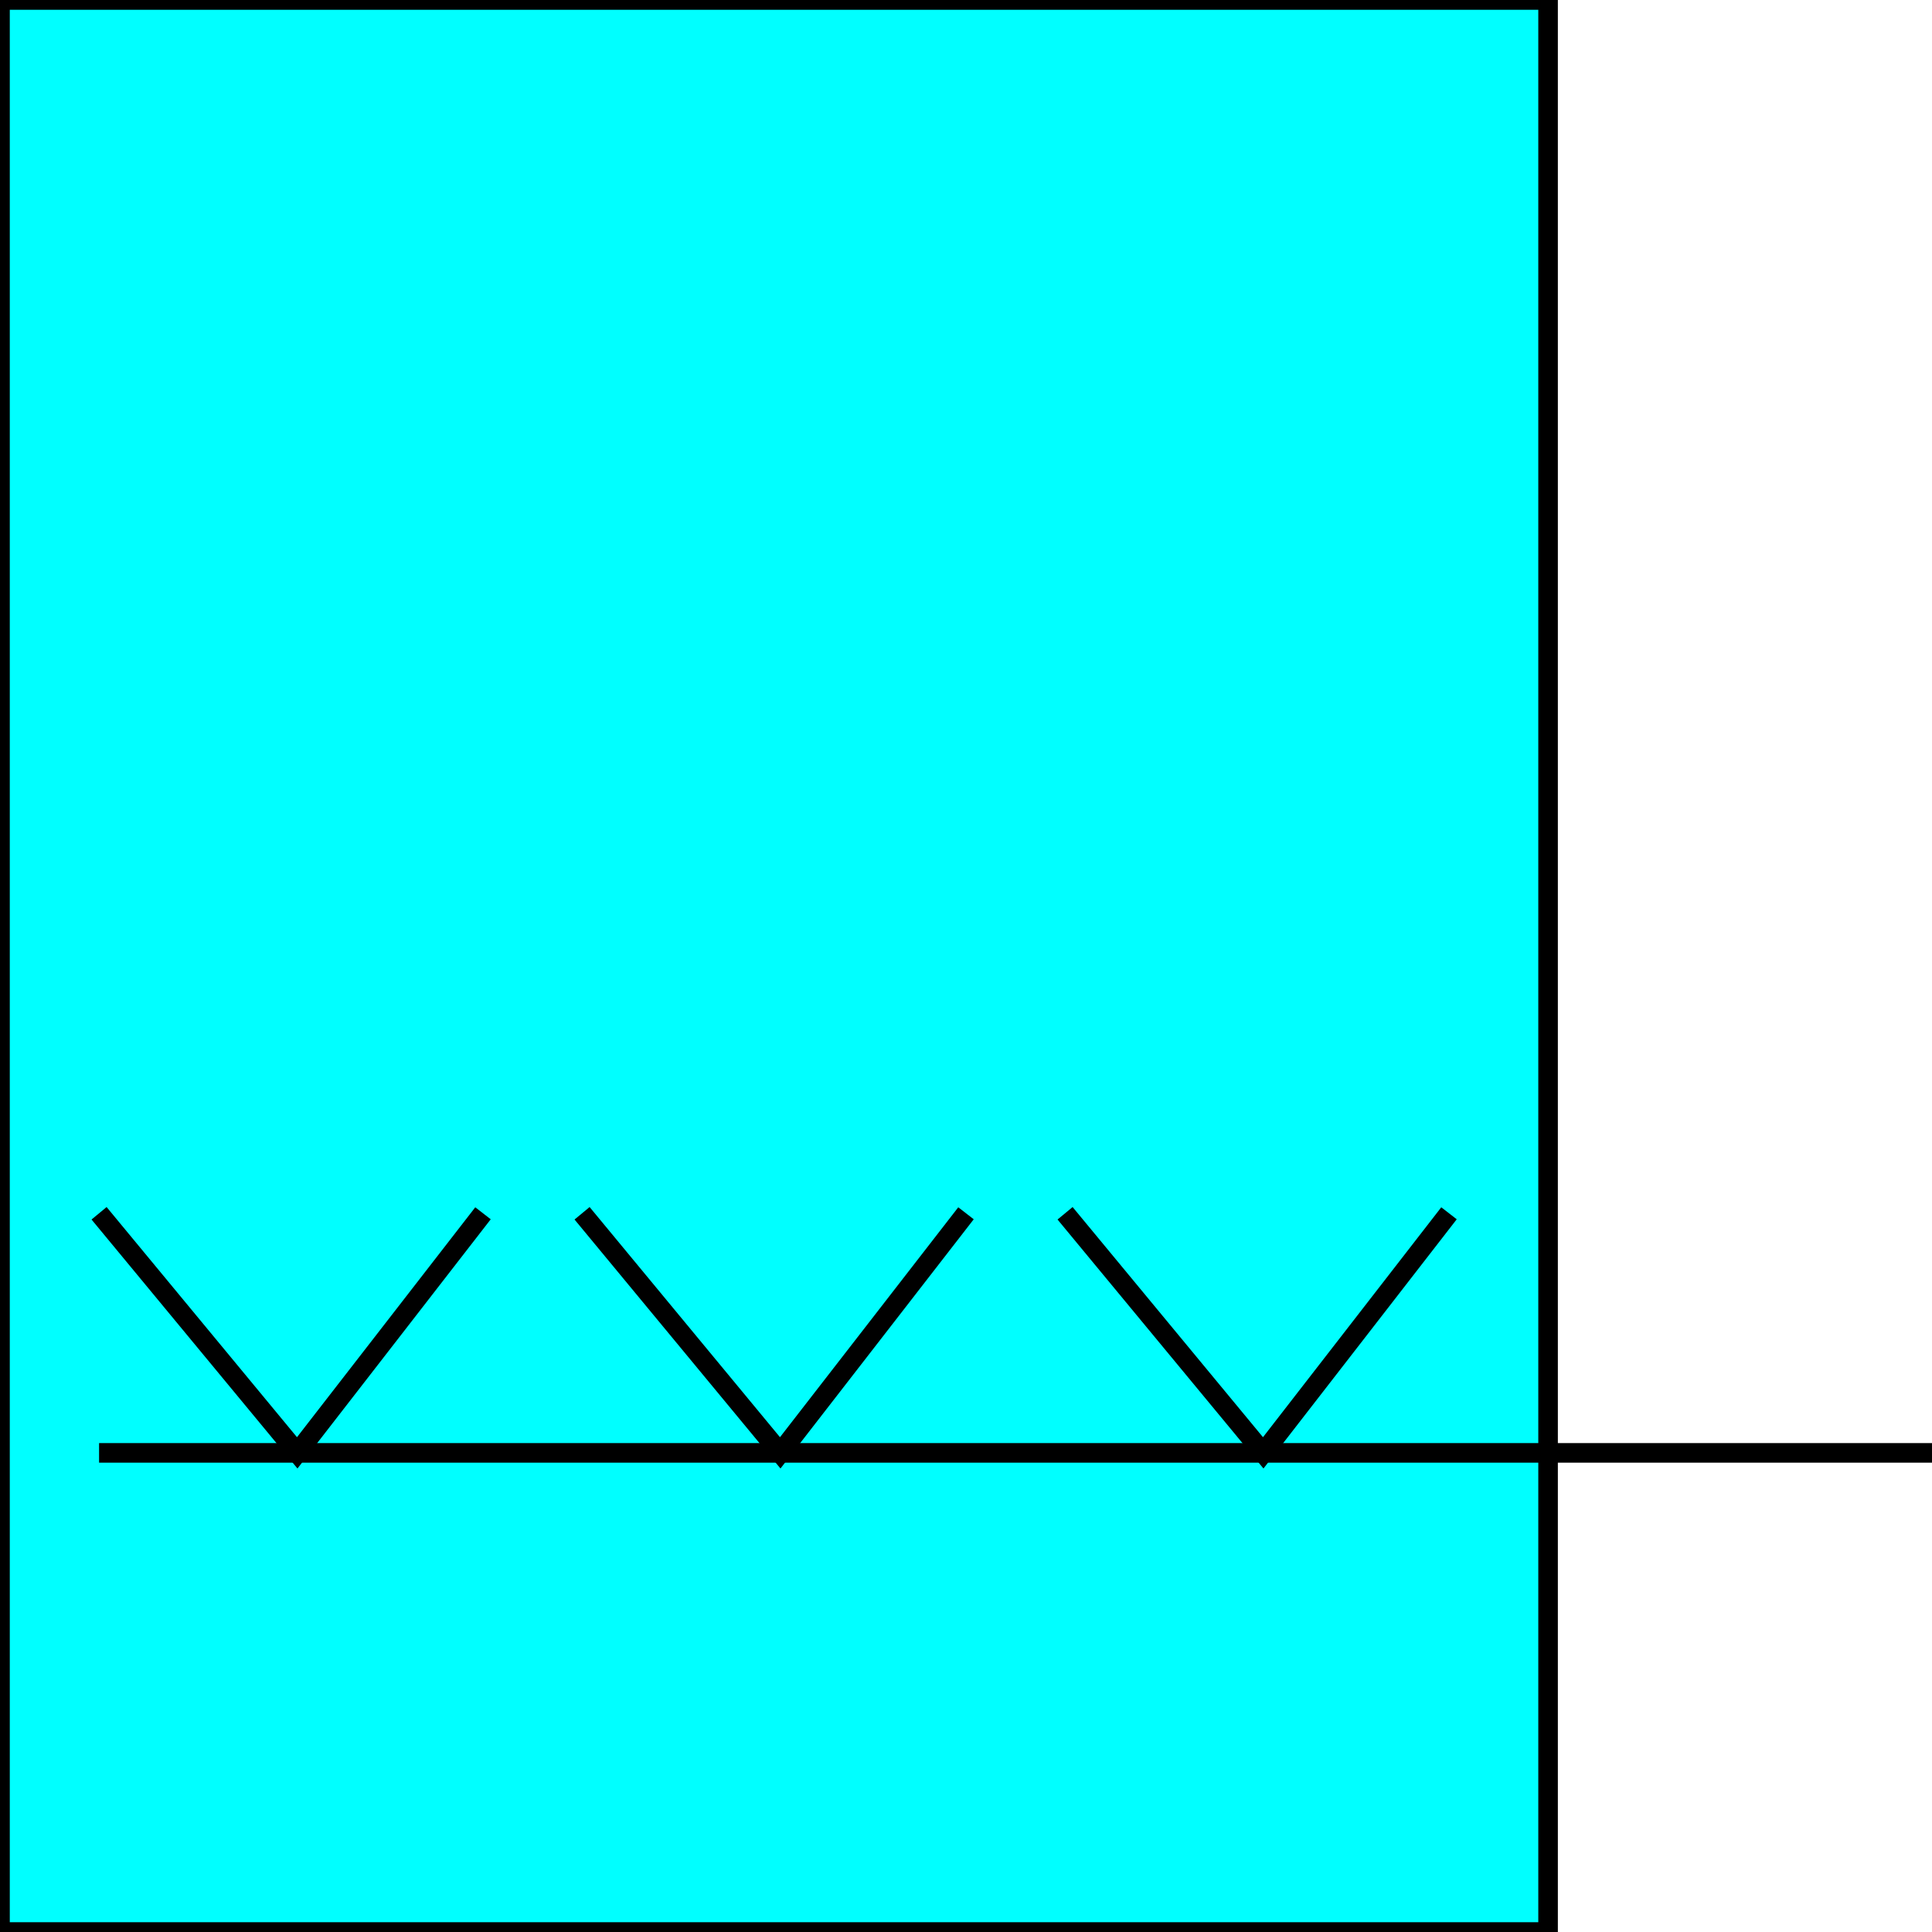 <svg width="150" height="150" viewBox="0 0 150 150" fill="none" xmlns="http://www.w3.org/2000/svg">
<g clip-path="url(#clip0_2109_187099)">
<path d="M0 0H120.192V150H0V0Z" fill="#00FFFF" stroke="black" stroke-width="1.519"/>
<path d="M82.692 94.199L98.077 112.799L112.5 94.199" stroke="black" stroke-width="1.519"/>
<path d="M7.692 94.199L23.077 112.799L37.5 94.199" stroke="black" stroke-width="1.519"/>
<path d="M45.192 94.199L60.577 112.799L75 94.199" stroke="black" stroke-width="1.519"/>
<path d="M7.692 112.801H150" stroke="black" stroke-width="1.519"/>
</g>
<defs>
<clipPath id="clip0_2109_187099">
<rect width="150" height="150" fill="white"/>
</clipPath>
</defs>
</svg>
